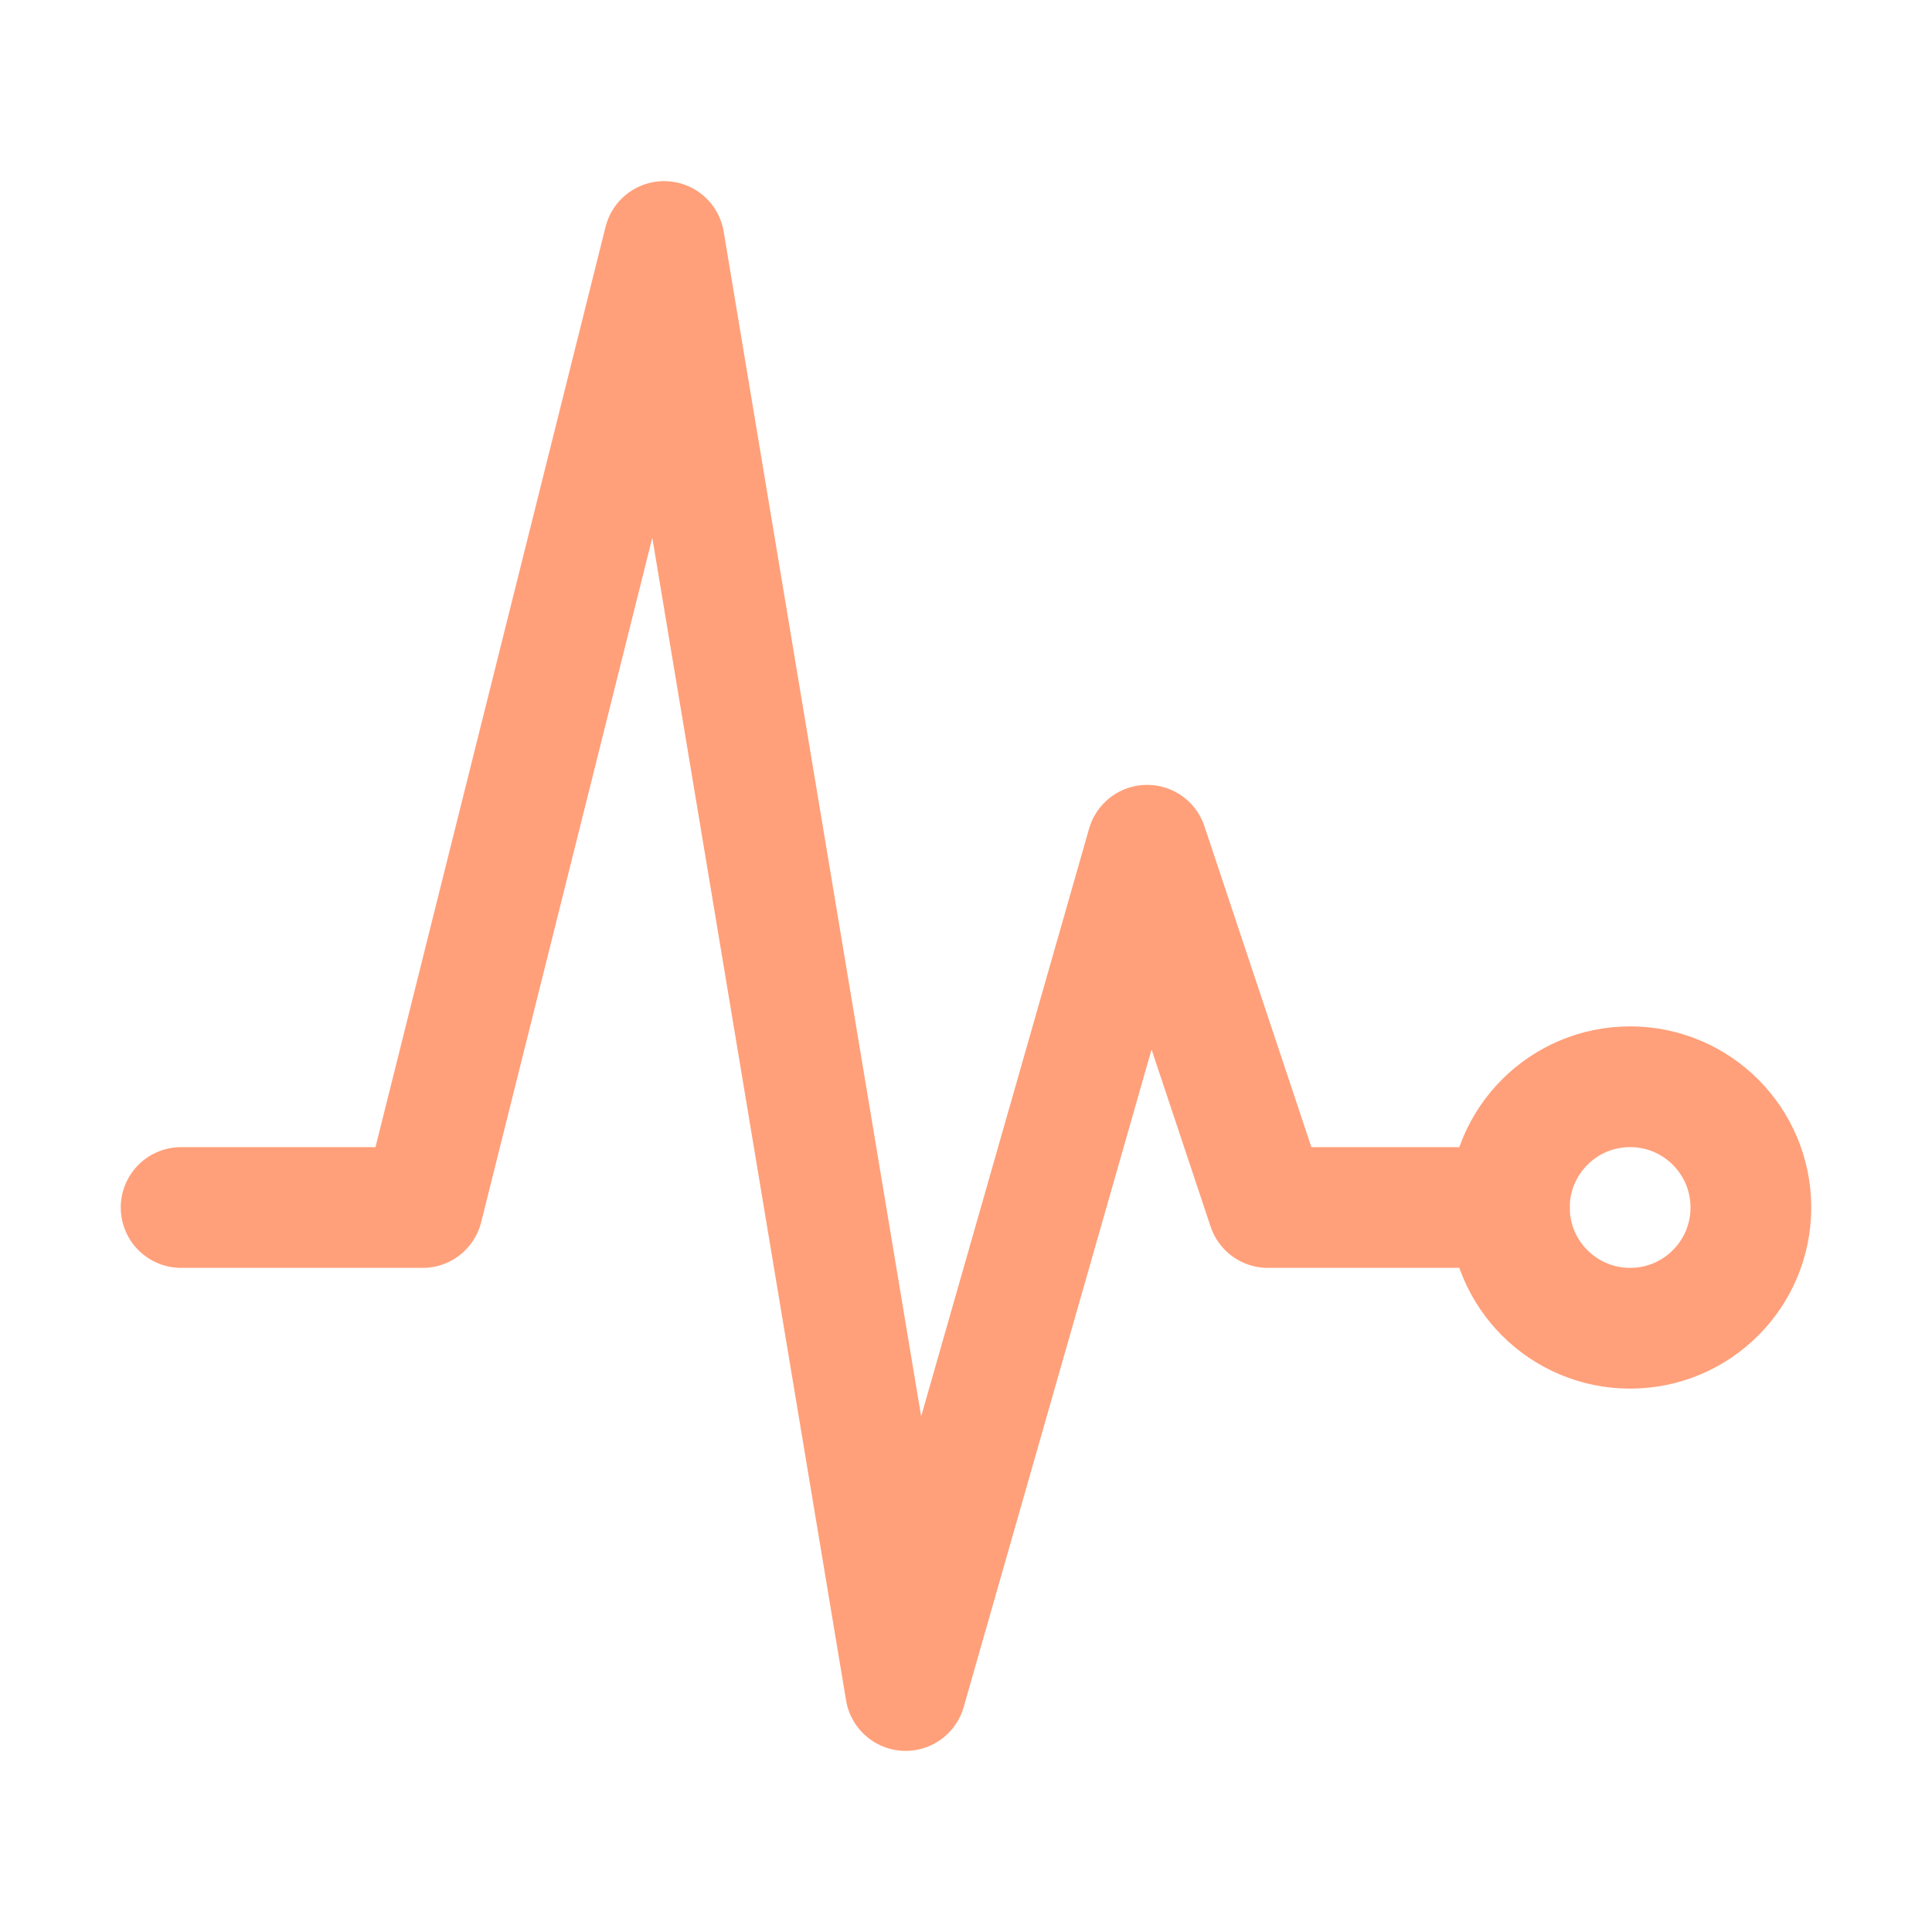 <svg xmlns="http://www.w3.org/2000/svg" class="ionicon" viewBox="0 0 512 512"><title>Pulse</title><path fill="none" stroke="rgb(255, 160, 122)" stroke-linecap="round" stroke-linejoin="round" stroke-width="32" d="M48 320h64l64-256 64 384 64-224 32 96h64"/><circle cx="432" cy="320" r="32" fill="none" stroke="rgb(255, 160, 122)" stroke-linecap="round" stroke-linejoin="round" stroke-width="32"/></svg>